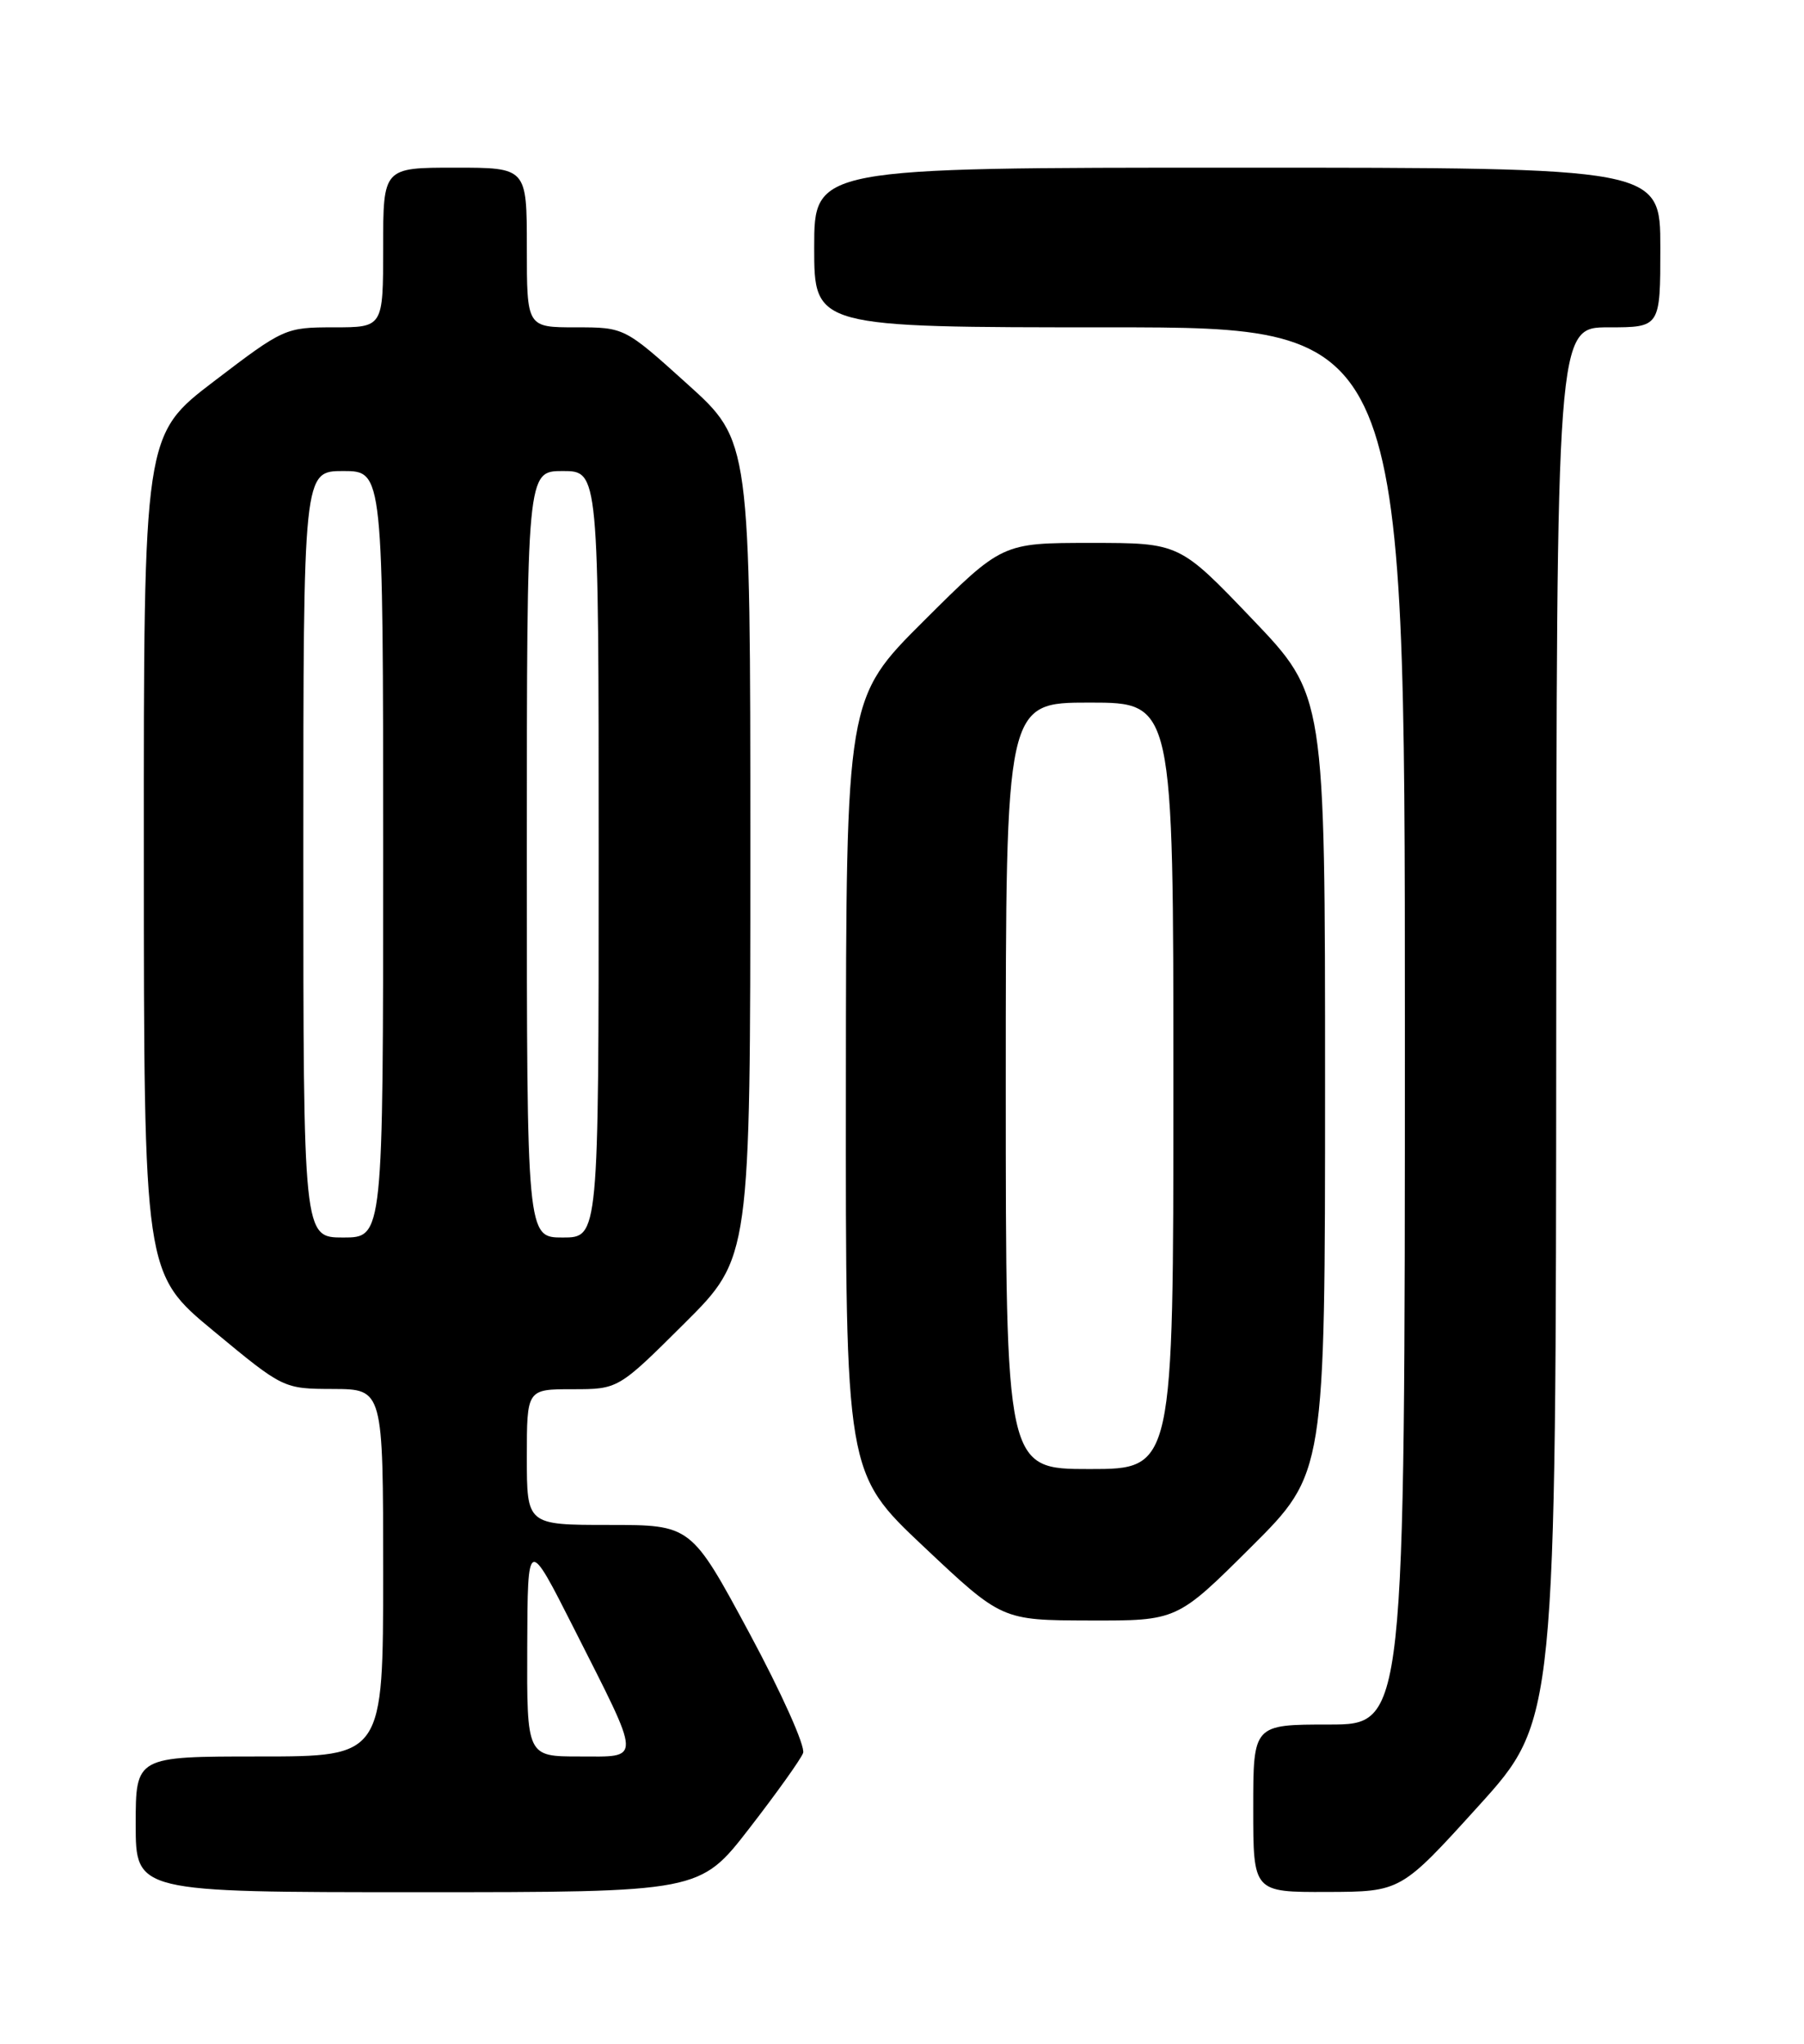 <?xml version="1.0" encoding="UTF-8" standalone="no"?>
<!DOCTYPE svg PUBLIC "-//W3C//DTD SVG 1.1//EN" "http://www.w3.org/Graphics/SVG/1.1/DTD/svg11.dtd" >
<svg xmlns="http://www.w3.org/2000/svg" xmlns:xlink="http://www.w3.org/1999/xlink" version="1.1" viewBox="0 0 226 256">
 <g >
 <path fill="currentColor"
d=" M 93.86 229.02 C 97.26 224.63 100.30 220.38 100.61 219.57 C 100.92 218.75 97.89 212.00 93.88 204.55 C 86.58 191.00 86.58 191.00 76.29 191.00 C 66.00 191.00 66.00 191.00 66.00 182.50 C 66.00 174.00 66.00 174.00 71.73 174.00 C 77.46 174.00 77.46 174.00 85.73 165.77 C 94.00 157.54 94.00 157.54 94.00 106.38 C 94.00 55.21 94.00 55.21 86.12 48.11 C 78.24 41.00 78.24 41.00 72.12 41.00 C 66.00 41.00 66.00 41.00 66.00 31.00 C 66.00 21.00 66.00 21.00 57.00 21.00 C 48.00 21.00 48.00 21.00 48.00 31.00 C 48.00 41.00 48.00 41.00 41.83 41.00 C 35.76 41.00 35.53 41.10 26.83 47.74 C 18.00 54.47 18.00 54.47 18.02 106.99 C 18.03 159.50 18.03 159.50 26.77 166.72 C 35.50 173.95 35.50 173.95 41.75 173.97 C 48.00 174.00 48.00 174.00 48.00 197.00 C 48.00 220.00 48.00 220.00 32.50 220.00 C 17.00 220.00 17.00 220.00 17.00 228.50 C 17.00 237.00 17.00 237.00 52.34 237.00 C 87.68 237.00 87.68 237.00 93.86 229.02 Z  M 185.21 226.22 C 194.92 215.50 194.92 215.50 194.96 128.25 C 195.00 41.00 195.00 41.00 201.50 41.00 C 208.00 41.00 208.00 41.00 208.00 31.00 C 208.00 21.00 208.00 21.00 155.00 21.00 C 102.00 21.00 102.00 21.00 102.00 31.00 C 102.00 41.00 102.00 41.00 139.00 41.00 C 176.00 41.00 176.00 41.00 176.00 128.50 C 176.00 216.00 176.00 216.00 166.50 216.00 C 157.00 216.00 157.00 216.00 157.00 226.50 C 157.00 237.00 157.00 237.00 166.25 236.97 C 175.50 236.94 175.50 236.94 185.21 226.22 Z  M 156.73 193.77 C 166.00 184.54 166.00 184.54 166.00 135.81 C 166.00 87.08 166.00 87.08 156.88 77.54 C 147.76 68.00 147.76 68.00 136.65 68.00 C 125.54 68.00 125.54 68.00 115.77 77.73 C 106.00 87.46 106.00 87.46 105.97 135.98 C 105.93 184.50 105.93 184.50 115.72 193.72 C 125.50 202.94 125.50 202.94 136.48 202.97 C 147.46 203.00 147.46 203.00 156.73 193.77 Z  M 66.05 206.25 C 66.10 192.50 66.10 192.50 71.92 204.00 C 80.48 220.93 80.44 220.00 72.57 220.00 C 66.00 220.00 66.00 220.00 66.05 206.25 Z  M 38.00 107.00 C 38.00 59.00 38.00 59.00 43.00 59.00 C 48.00 59.00 48.00 59.00 48.00 107.00 C 48.00 155.00 48.00 155.00 43.00 155.00 C 38.00 155.00 38.00 155.00 38.00 107.00 Z  M 66.00 107.00 C 66.00 59.00 66.00 59.00 70.50 59.00 C 75.00 59.00 75.00 59.00 75.00 107.00 C 75.00 155.00 75.00 155.00 70.50 155.00 C 66.00 155.00 66.00 155.00 66.00 107.00 Z  M 126.00 136.00 C 126.00 88.00 126.00 88.00 136.50 88.00 C 147.00 88.00 147.00 88.00 147.00 136.00 C 147.00 184.00 147.00 184.00 136.50 184.00 C 126.00 184.00 126.00 184.00 126.00 136.00 Z "/>
</g>
</svg>